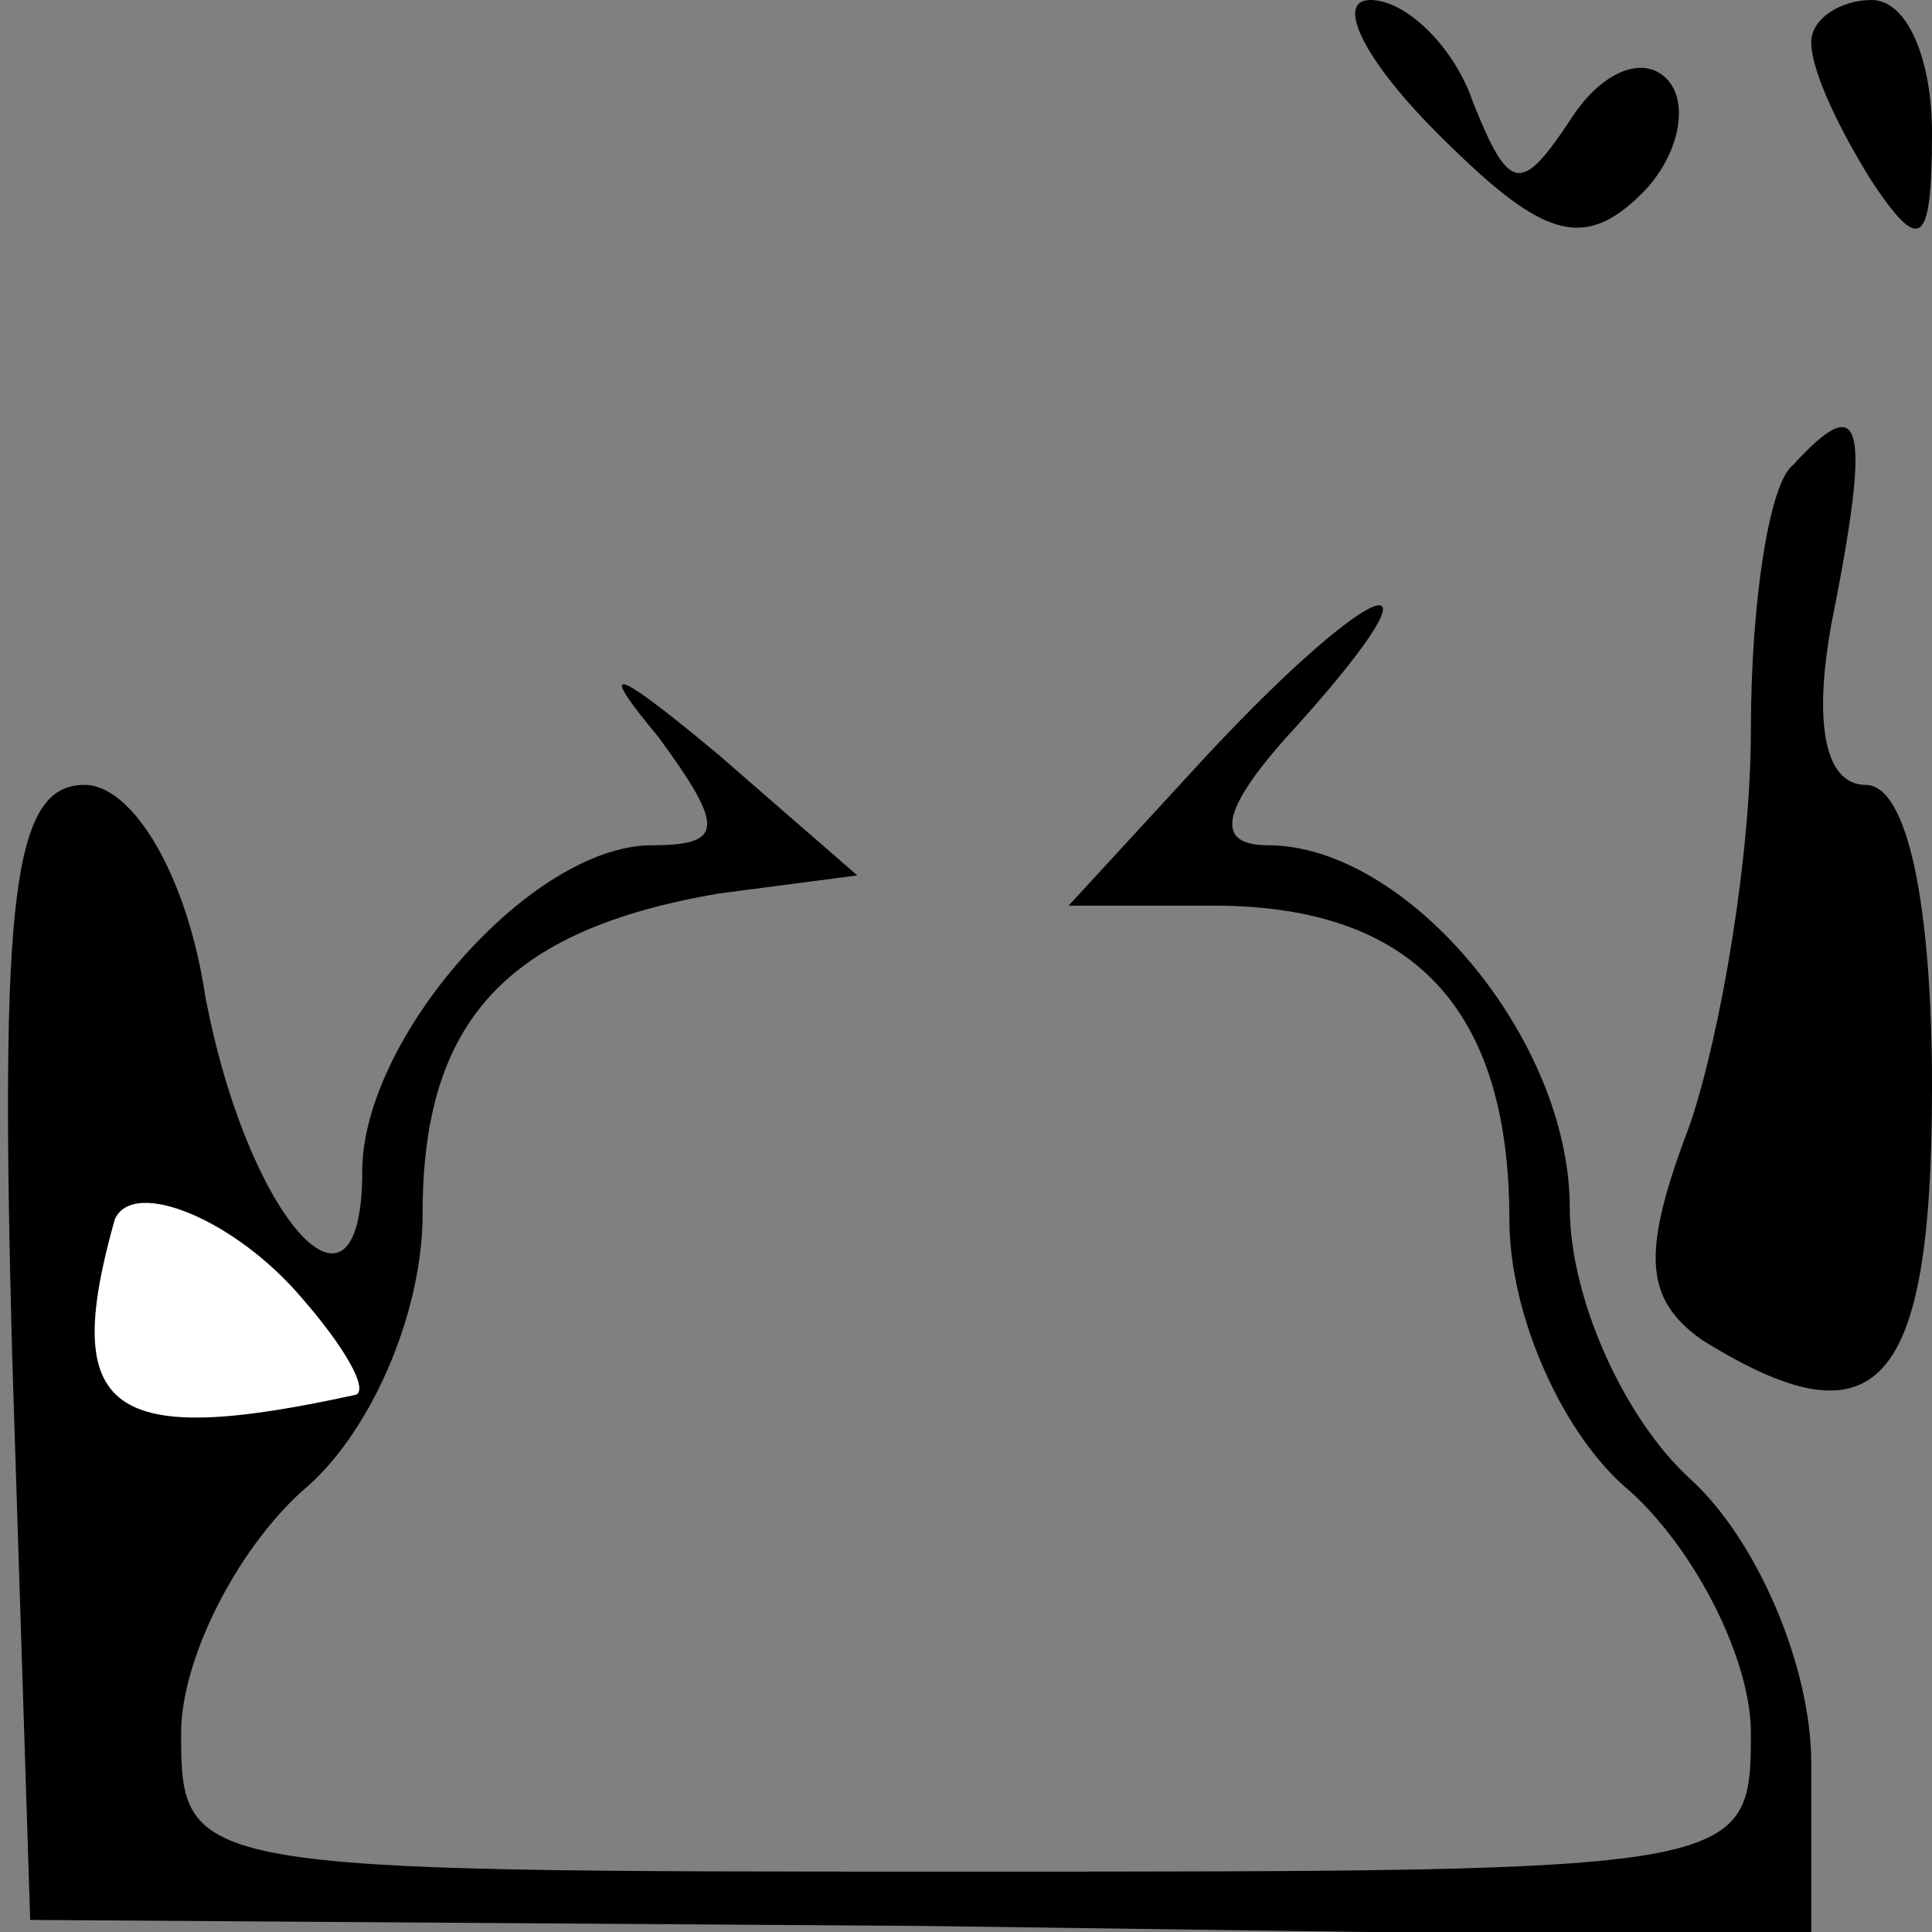 <?xml version="1.0" standalone="no"?>
<!DOCTYPE svg PUBLIC "-//W3C//DTD SVG 20010904//EN"
 "http://www.w3.org/TR/2001/REC-SVG-20010904/DTD/svg10.dtd">
<svg version="1.0" xmlns="http://www.w3.org/2000/svg"
 width="32pt" height="32pt" viewBox="0 0 32 32"
 preserveAspectRatio="xMidYMid meet">
<rect x="0" y="0" width="32" height="32" fill="#808080" stroke="none"/>
<g transform="translate(0,32) scale(0.1,-0.1)"
fill="#000000" stroke="none">
<path fill="#000000" stroke="none" d="M238 298 c17 -17 24 -20 34 -10 6 6 8
15 4 19 -4 4 -11 1 -16 -7 -8 -12 -10 -12 -16 3 -3 9 -11 17 -17 17 -6 0 -1
-10 11 -22z"/>
<path fill="#000000" stroke="none" d="M300 313 c0 -5 5 -15 10 -23 8 -12 10
-11 10 8 0 12 -4 22 -10 22 -5 0 -10 -3 -10 -7z"/>
<path fill="#000000" stroke="none" d="M297 243 c-4 -3 -7 -23 -7 -44 0 -21
-5 -50 -10 -65 -8 -21 -8 -29 2 -36 29 -18 38 -8 38 42 0 30 -4 50 -11 50 -7
0 -9 11 -5 30 6 31 4 35 -7 23z"/>
<path fill="#000000" stroke="none" d="M200 195 l-23 -25 24 0 c33 0 49 -17
49 -52 0 -16 9 -36 20 -45 11 -10 20 -28 20 -40 0 -23 -1 -23 -130 -23 -129 0
-130 0 -130 23 0 12 9 30 20 40 11 9 20 29 20 46 0 32 14 47 49 53 l23 3 -23
20 c-18 15 -20 15 -10 3 11 -15 11 -18 -1 -18 -20 0 -48 -32 -48 -54 0 -29
-19 -8 -26 29 -3 20 -12 35 -20 35 -12 0 -14 -19 -12 -94 l3 -94 148 -1 147
-2 0 29 c0 16 -9 37 -20 47 -11 10 -20 30 -20 45 0 28 -27 60 -50 60 -9 0 -8
6 5 20 26 29 13 25 -15 -5z"/>
<path fill="#ffffff" stroke="none" d="M50 105 c7 -8 11 -15 9 -16 -41 -9 -49
-3 -40 29 3 7 20 0 31 -13z"/>
</g>
</svg>
